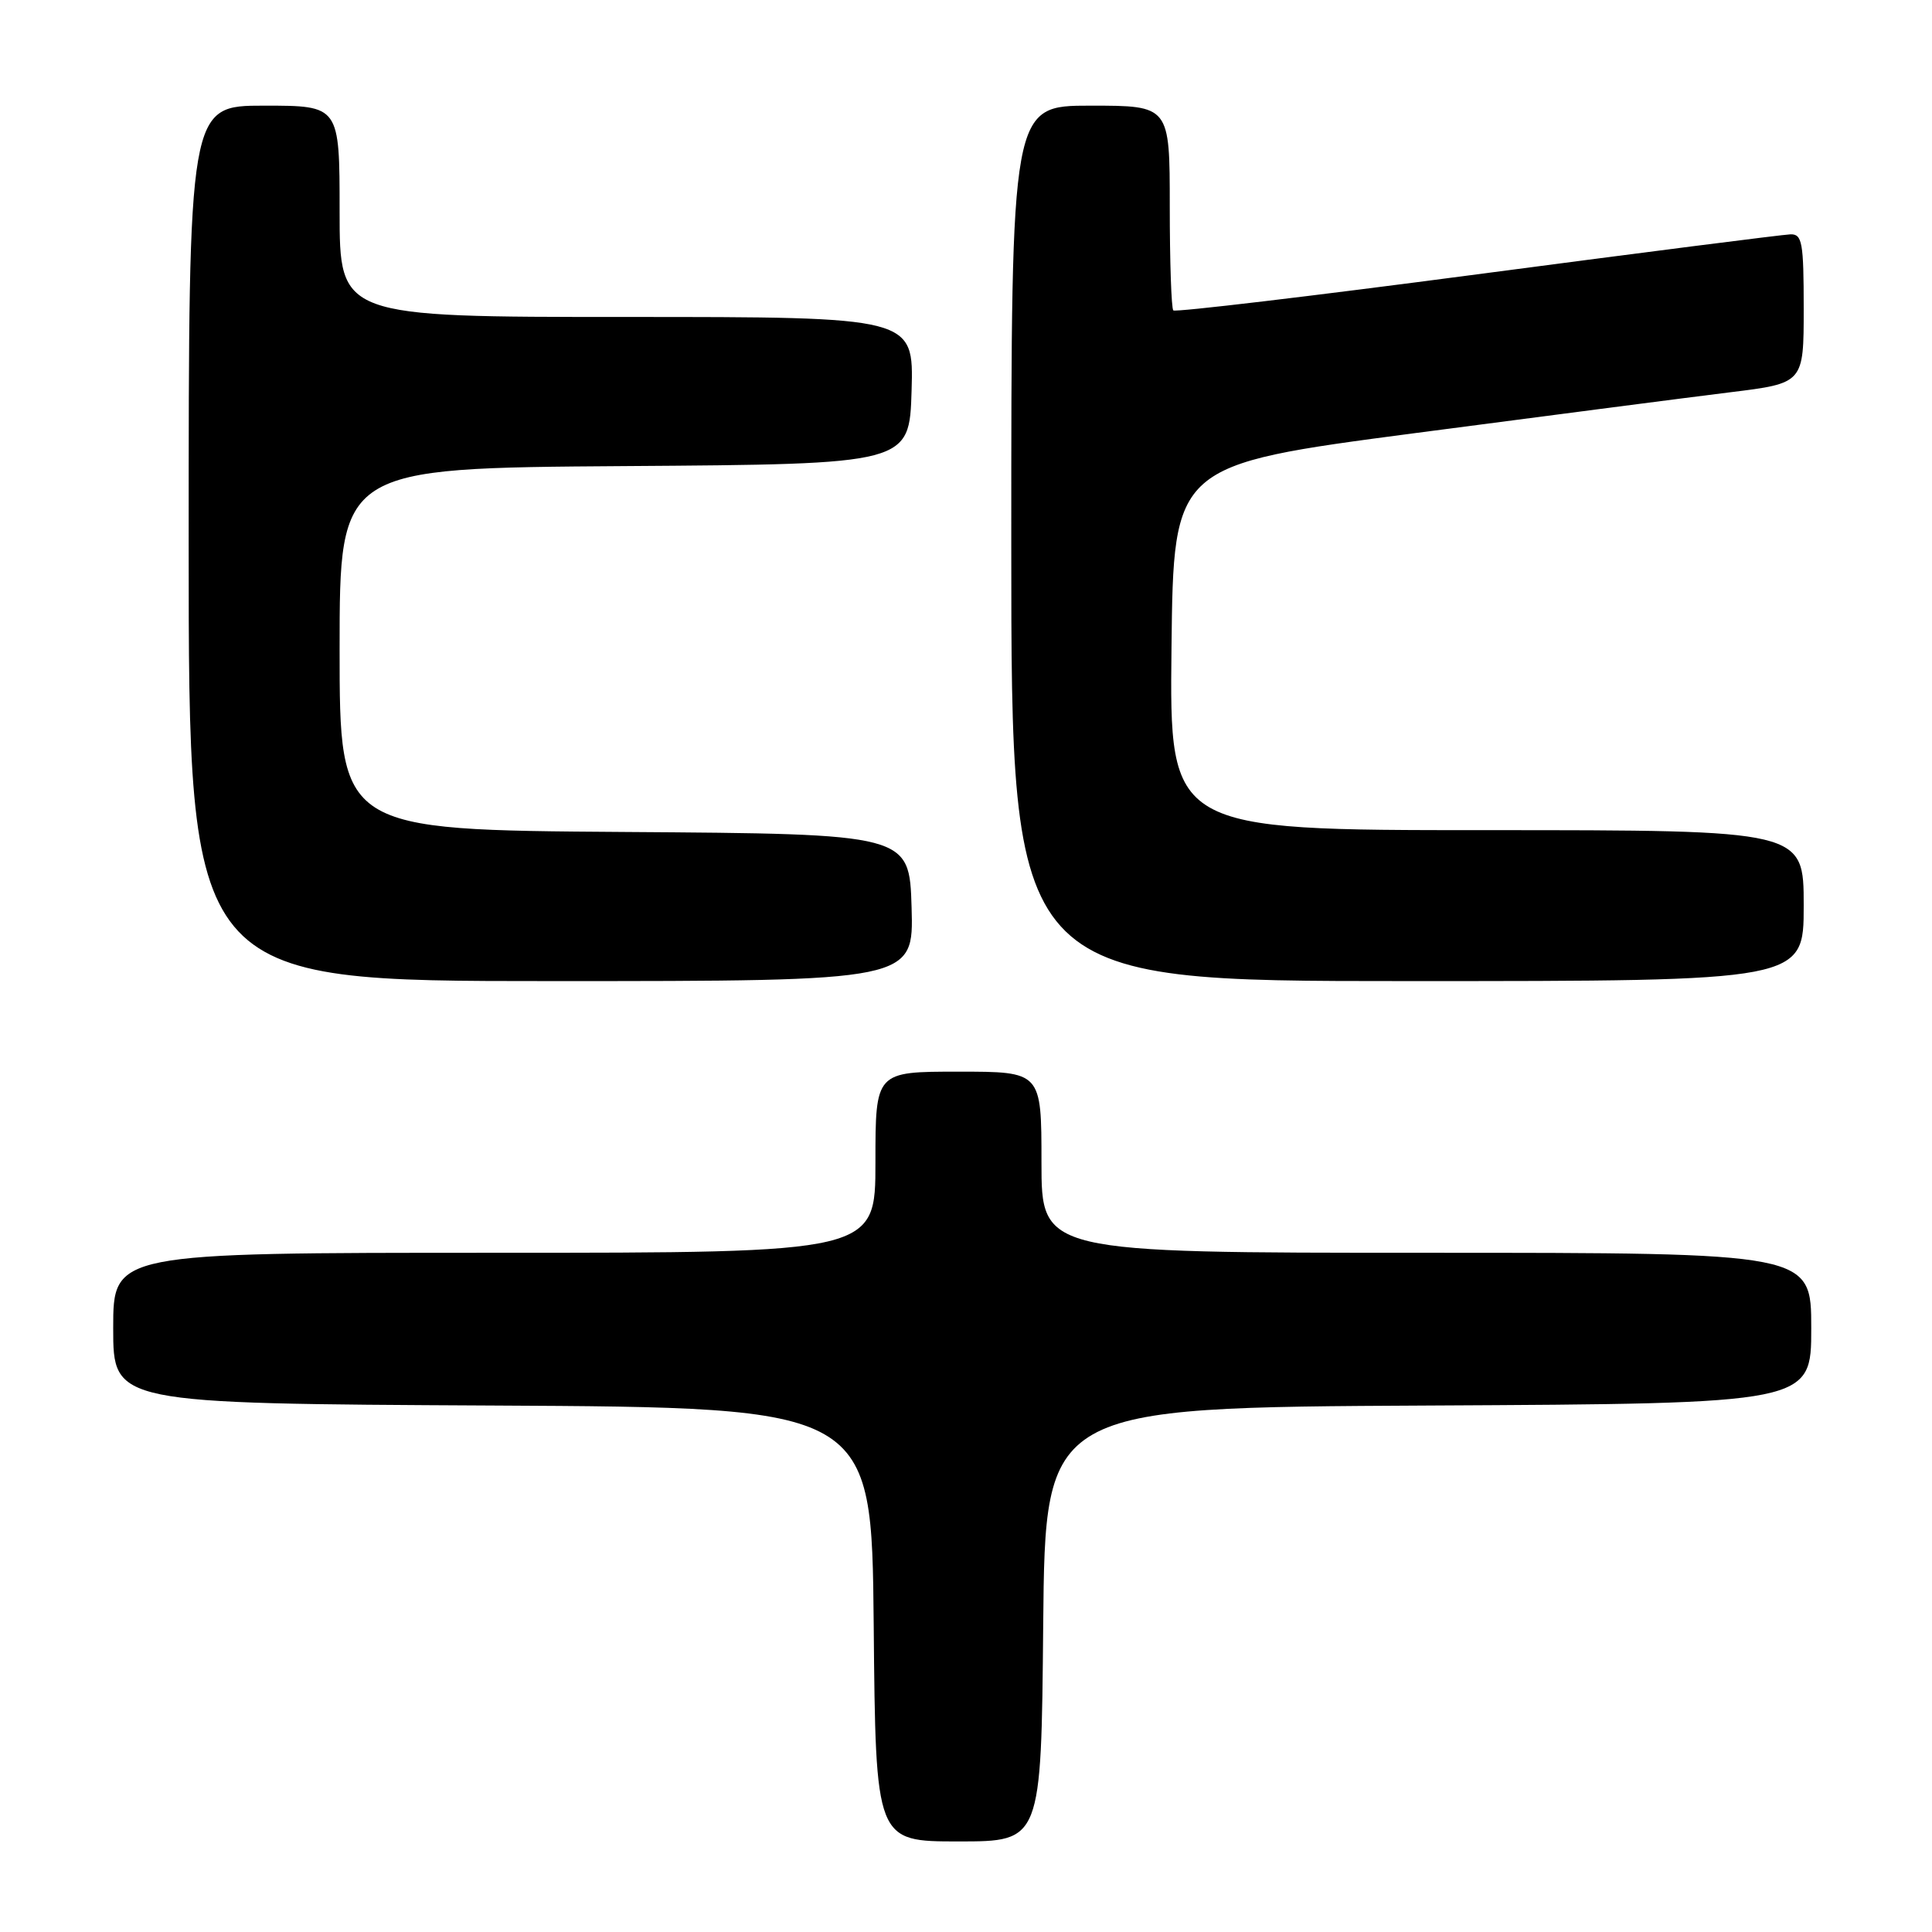 <?xml version="1.0" encoding="UTF-8" standalone="no"?>
<!DOCTYPE svg PUBLIC "-//W3C//DTD SVG 1.1//EN" "http://www.w3.org/Graphics/SVG/1.1/DTD/svg11.dtd" >
<svg xmlns="http://www.w3.org/2000/svg" xmlns:xlink="http://www.w3.org/1999/xlink" version="1.1" viewBox="0 0 256 256">
 <g >
 <path fill="currentColor"
d=" M 138.23 215.25 C 138.50 186.50 138.50 186.50 189.25 186.24 C 240.00 185.98 240.00 185.98 240.00 175.99 C 240.00 166.00 240.00 166.00 189.00 166.00 C 138.00 166.00 138.00 166.00 138.00 154.00 C 138.00 142.00 138.00 142.00 127.00 142.00 C 116.00 142.00 116.00 142.00 116.00 154.00 C 116.00 166.00 116.00 166.00 65.50 166.00 C 15.00 166.00 15.00 166.00 15.00 175.99 C 15.00 185.98 15.00 185.98 65.25 186.24 C 115.50 186.50 115.50 186.50 115.77 215.25 C 116.03 244.00 116.03 244.00 127.00 244.00 C 137.97 244.00 137.97 244.00 138.23 215.25 Z  M 120.79 120.25 C 120.50 110.50 120.50 110.50 82.75 110.24 C 45.00 109.98 45.00 109.98 45.00 86.00 C 45.00 62.02 45.00 62.02 82.75 61.76 C 120.50 61.50 120.50 61.50 120.79 51.75 C 121.07 42.00 121.07 42.00 83.04 42.00 C 45.00 42.00 45.00 42.00 45.00 28.00 C 45.00 14.00 45.00 14.00 35.00 14.00 C 25.00 14.00 25.00 14.00 25.00 72.00 C 25.00 130.00 25.00 130.00 73.04 130.00 C 121.07 130.00 121.07 130.00 120.79 120.25 Z  M 239.00 120.00 C 239.00 110.00 239.00 110.00 196.98 110.00 C 154.96 110.00 154.96 110.00 155.23 85.80 C 155.50 61.60 155.50 61.60 187.50 57.39 C 205.10 55.08 223.89 52.64 229.25 51.98 C 239.00 50.78 239.00 50.78 239.00 40.89 C 239.00 32.12 238.80 31.01 237.25 31.05 C 236.29 31.08 217.60 33.46 195.72 36.35 C 173.84 39.24 155.73 41.39 155.47 41.13 C 155.21 40.88 155.00 34.67 155.00 27.33 C 155.00 14.00 155.00 14.00 144.50 14.00 C 134.00 14.00 134.00 14.00 134.00 72.00 C 134.00 130.00 134.00 130.00 186.50 130.00 C 239.00 130.00 239.00 130.00 239.00 120.00 Z "/>
</g>
</svg>